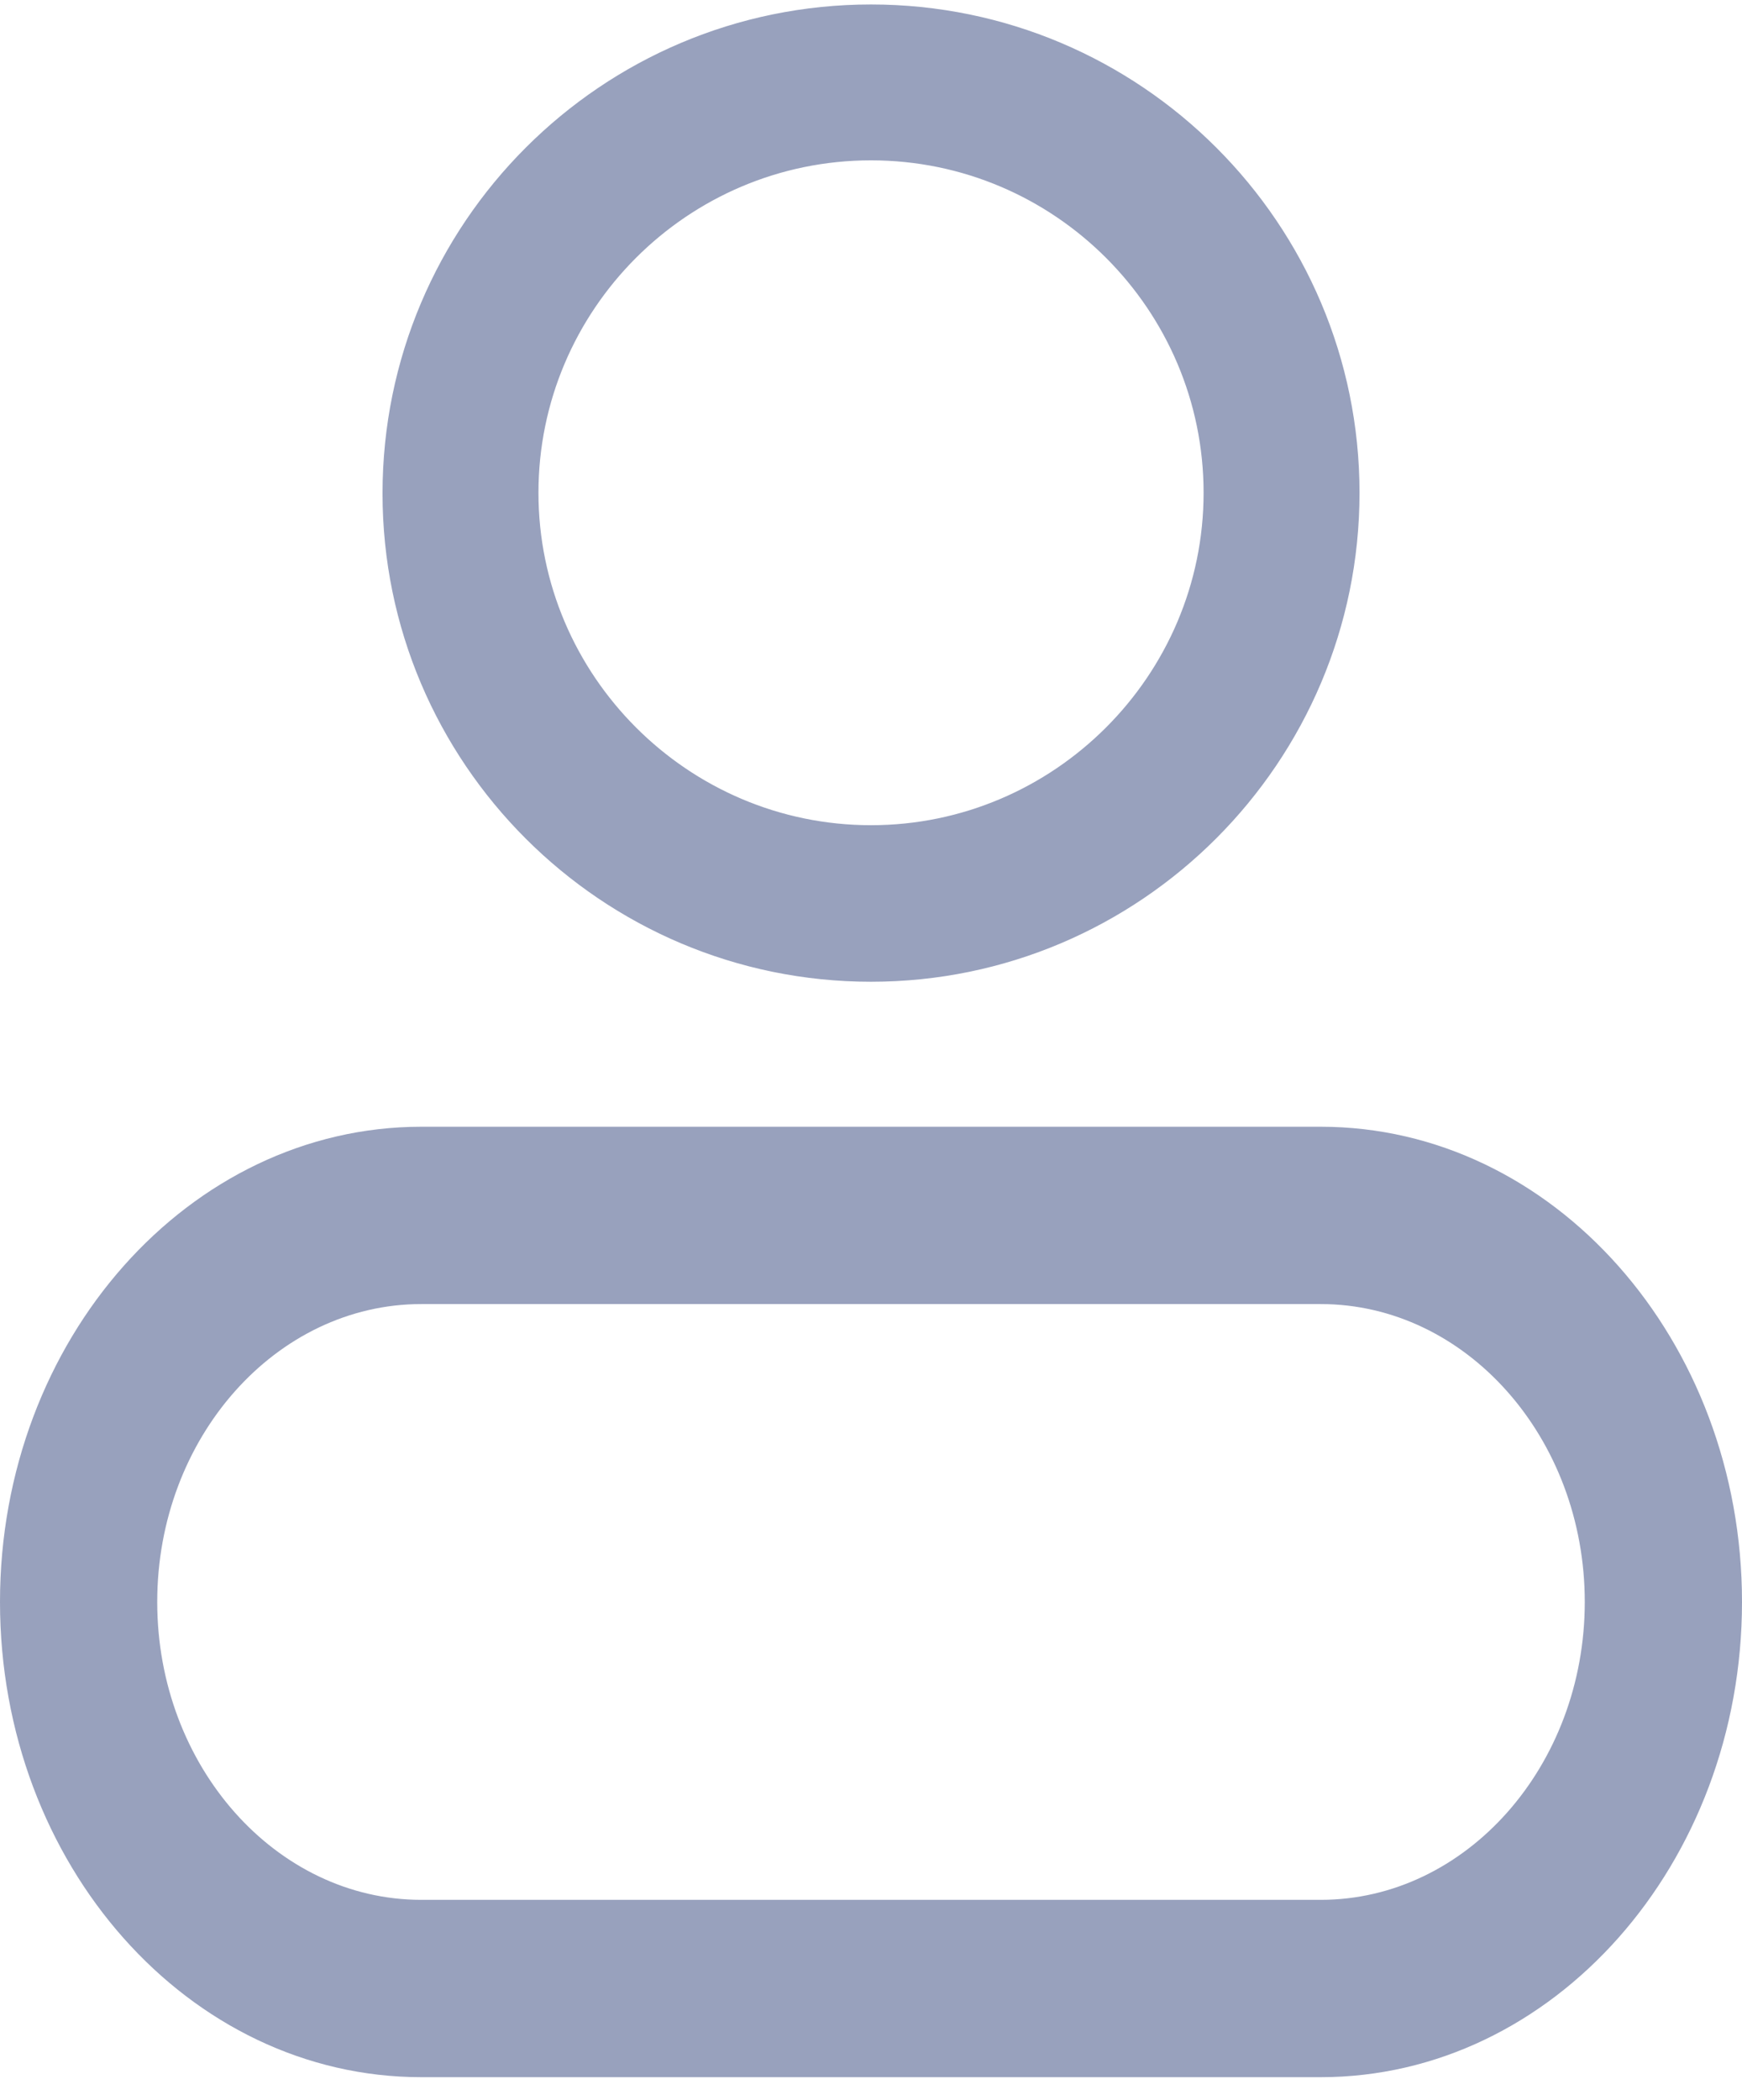 <svg width="39" height="47" viewBox="0 0 39 47" fill="none" xmlns="http://www.w3.org/2000/svg">
<path d="M8.664 11.044C8.664 17.018 13.523 21.874 19.5 21.874C25.479 21.874 30.337 17.004 30.337 11.03C30.337 5.056 25.478 0.2 19.5 0.2C13.522 0.2 8.664 5.056 8.664 11.044ZM11.955 11.03C11.955 6.88 15.334 3.489 19.5 3.489C23.667 3.489 27.046 6.88 27.046 11.03C27.046 15.179 23.653 18.57 19.5 18.57C15.348 18.57 11.955 15.179 11.955 11.03Z" fill="#98A1BD" stroke="#98A1BD" stroke-width="0.2"/>
<path d="M29.567 46.492H9.433C4.224 46.492 0 41.729 0 35.855C0 29.981 4.241 25.219 9.433 25.219H29.567C34.776 25.219 39 30.001 39 35.855C39 41.709 34.776 46.492 29.567 46.492ZM9.433 29.188C6.177 29.188 3.52 32.184 3.52 35.855C3.52 39.526 6.177 42.523 9.433 42.523H29.567C32.823 42.523 35.48 39.526 35.48 35.855C35.48 32.184 32.823 29.188 29.567 29.188H9.433Z" fill="#98A1BD"/>
</svg>
